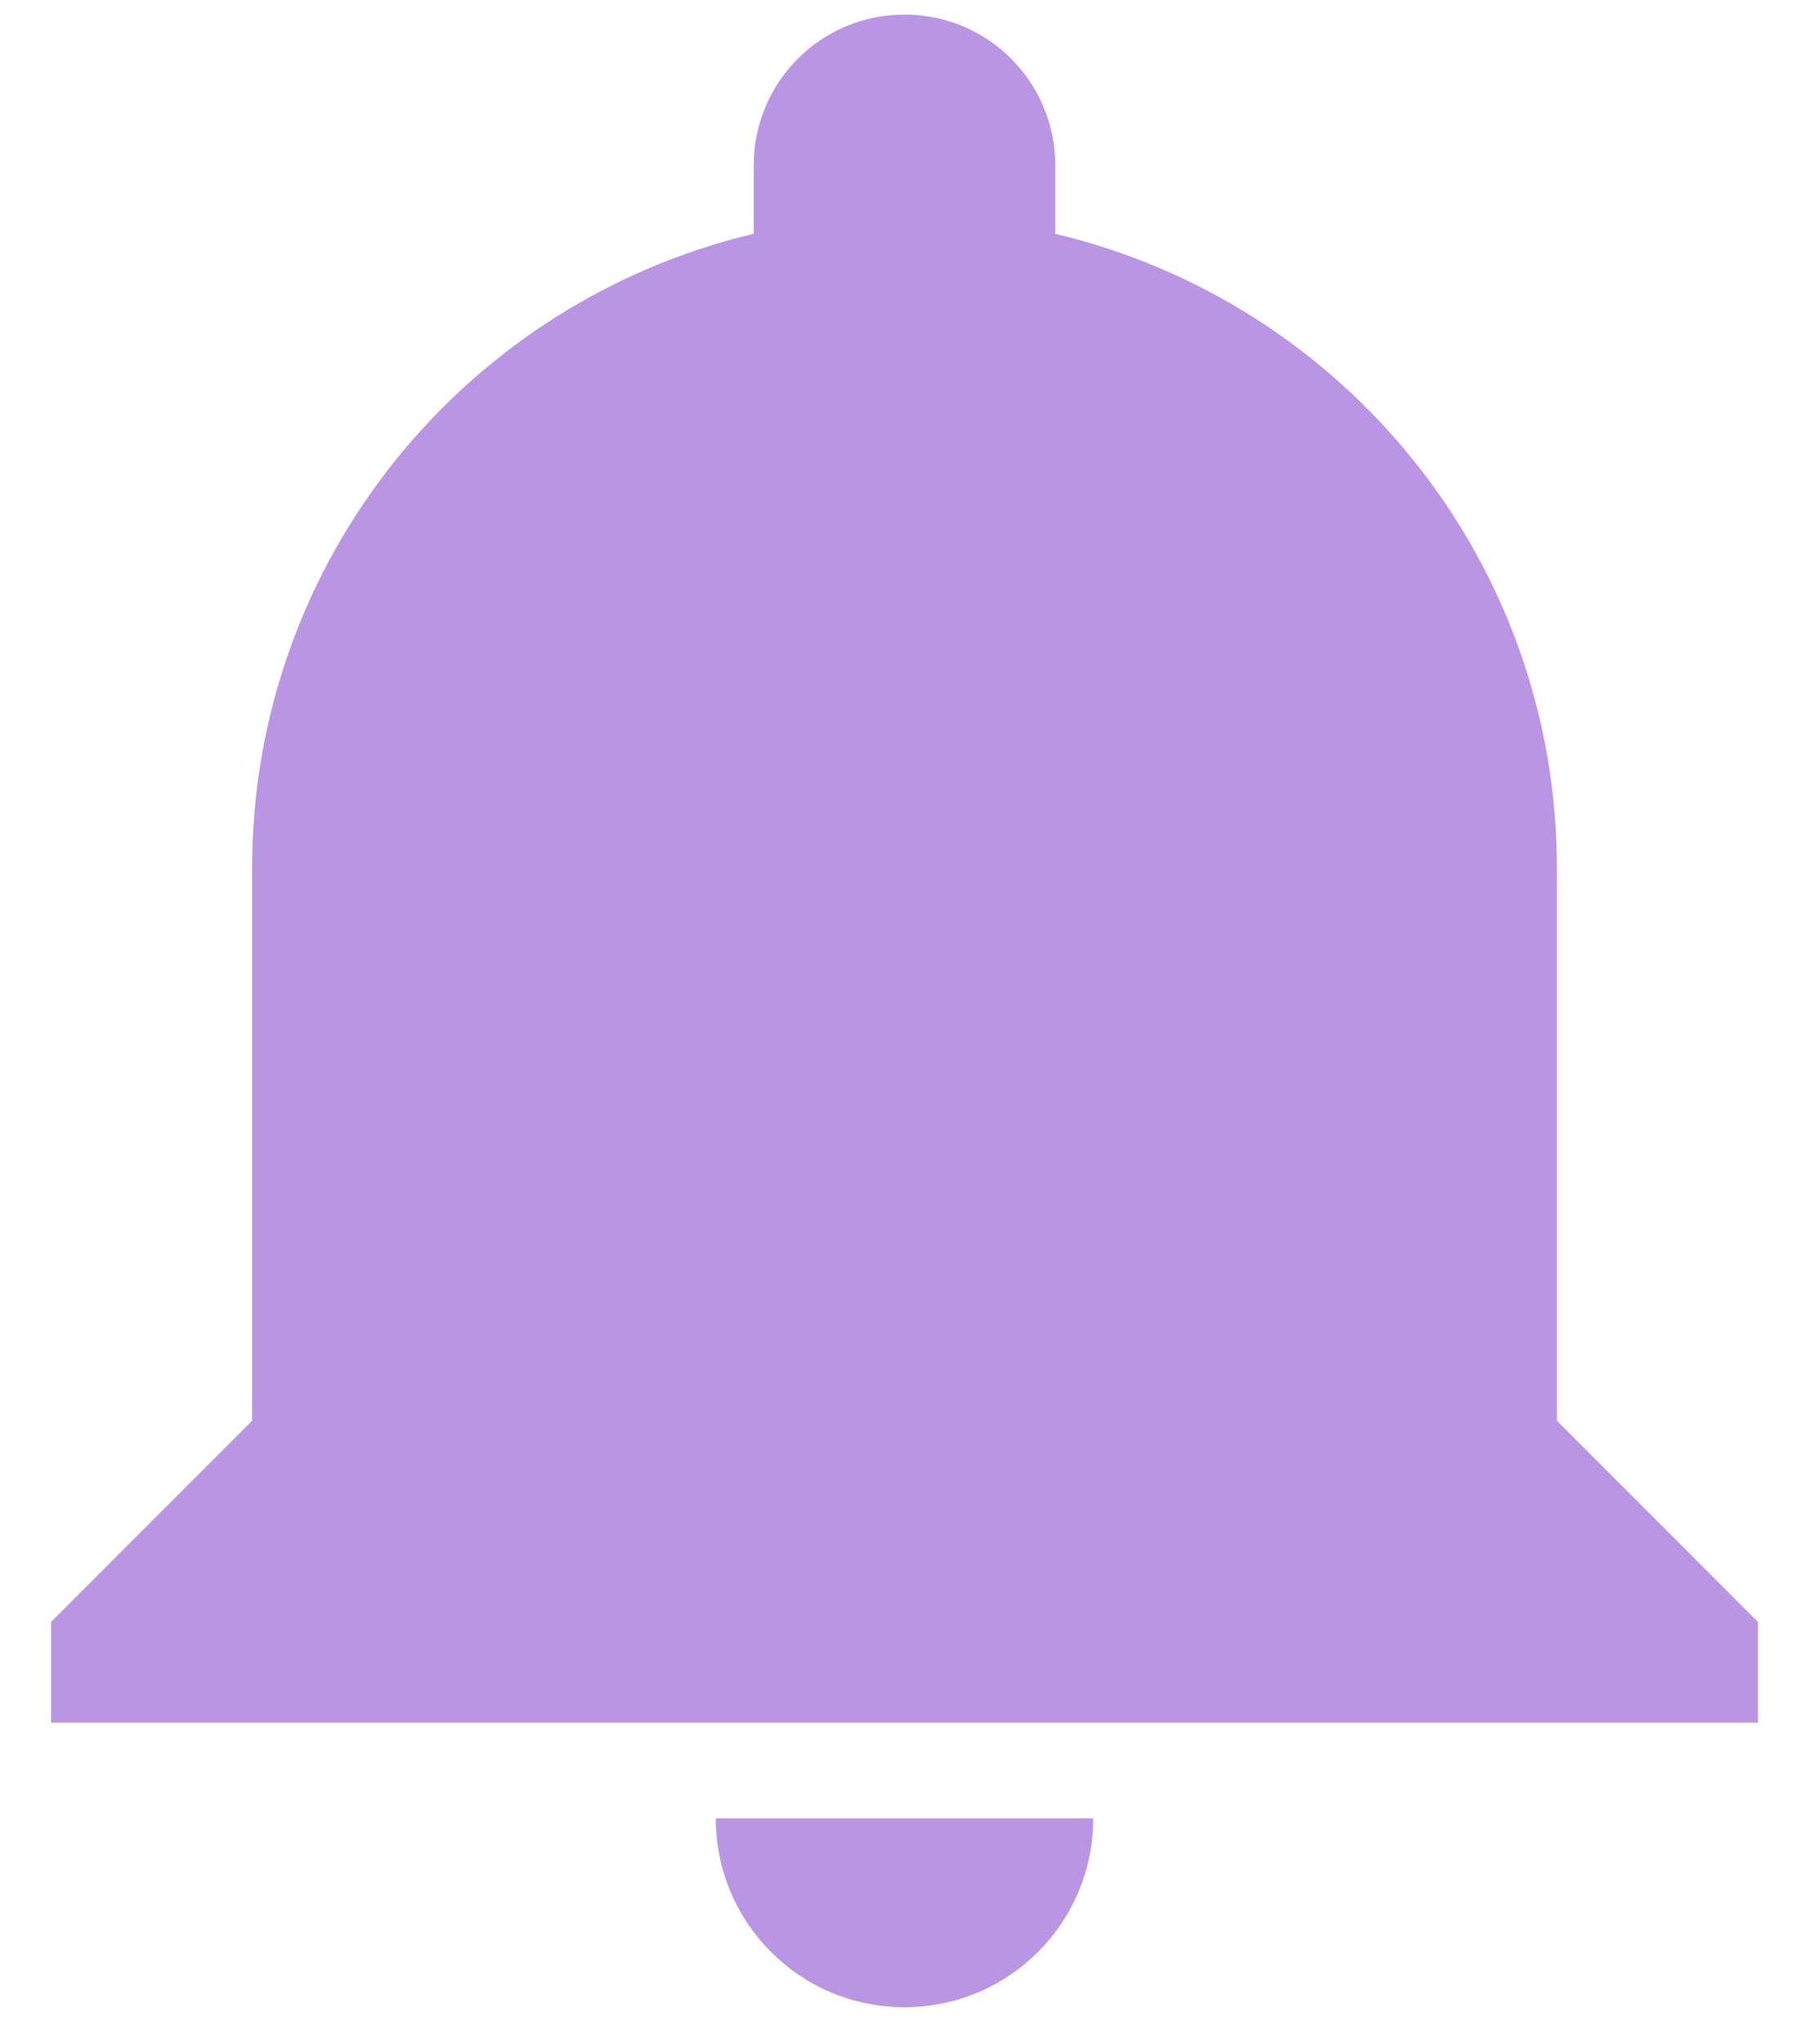 <svg width="31" height="35" viewBox="0 0 31 35" xmlns="http://www.w3.org/2000/svg"><title>ic_add_alert_black_24px</title><g fill="none" fill-rule="evenodd"><path d="M-4-3h39v39H-4V-3z"/><path d="M12.266 31.14c0 1.79 1.446 3.235 3.234 3.235s3.234-1.446 3.234-3.234h-6.468zm14.414-6.808v-9.457c0-5.28-3.656-9.7-8.596-10.87v-1.17C18.084 1.404 16.93.25 15.5.25c-1.43 0-2.584 1.154-2.584 2.584v1.17c-4.94 1.17-8.596 5.59-8.596 10.87v9.458L.875 27.777V29.5h29.25v-1.723l-3.445-3.445z" fill="#BA95E3"/></g></svg>
